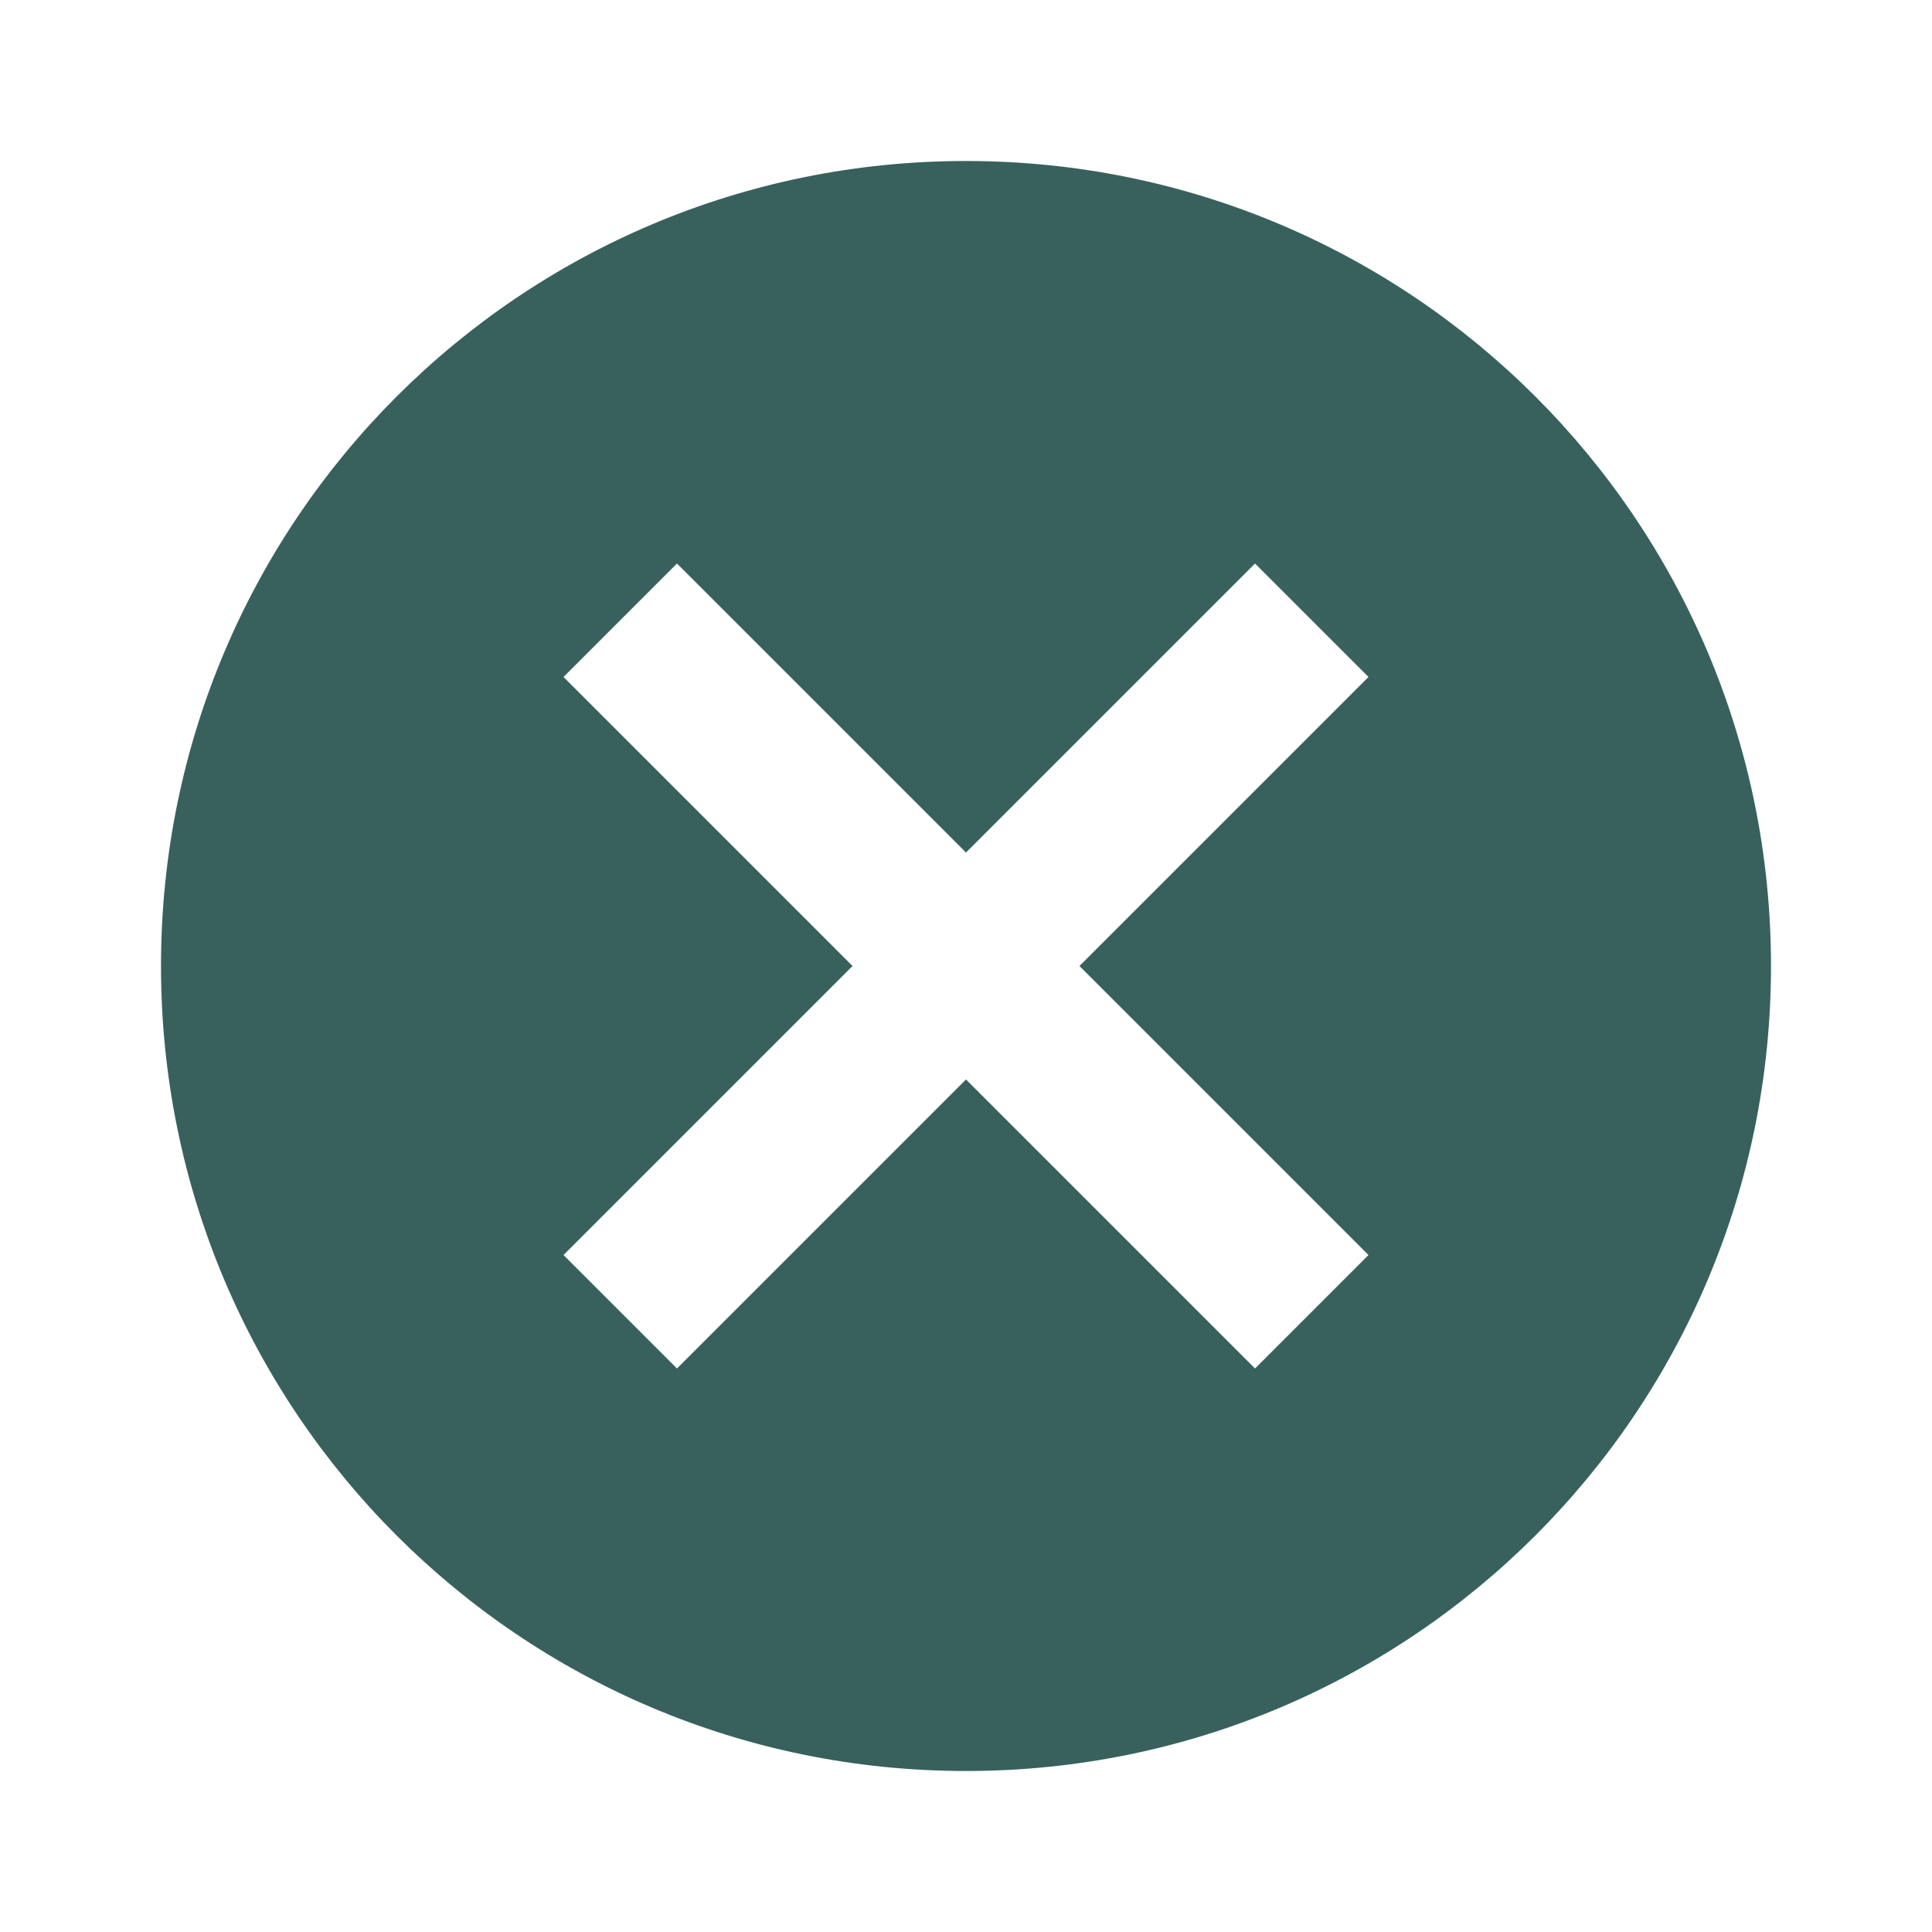 <svg width="30" height="30" viewBox="0 0 30 30" fill="none" xmlns="http://www.w3.org/2000/svg">
<path d="M15 2.5C8.088 2.5 2.5 8.088 2.5 15C2.5 21.913 8.088 27.5 15 27.5C21.913 27.5 27.5 21.913 27.5 15C27.5 8.088 21.913 2.5 15 2.5ZM21.25 19.488L19.488 21.25L15 16.762L10.512 21.25L8.75 19.488L13.238 15L8.75 10.512L10.512 8.75L15 13.238L19.488 8.75L21.25 10.512L16.762 15L21.25 19.488Z" fill="#38615D"/>
</svg>
